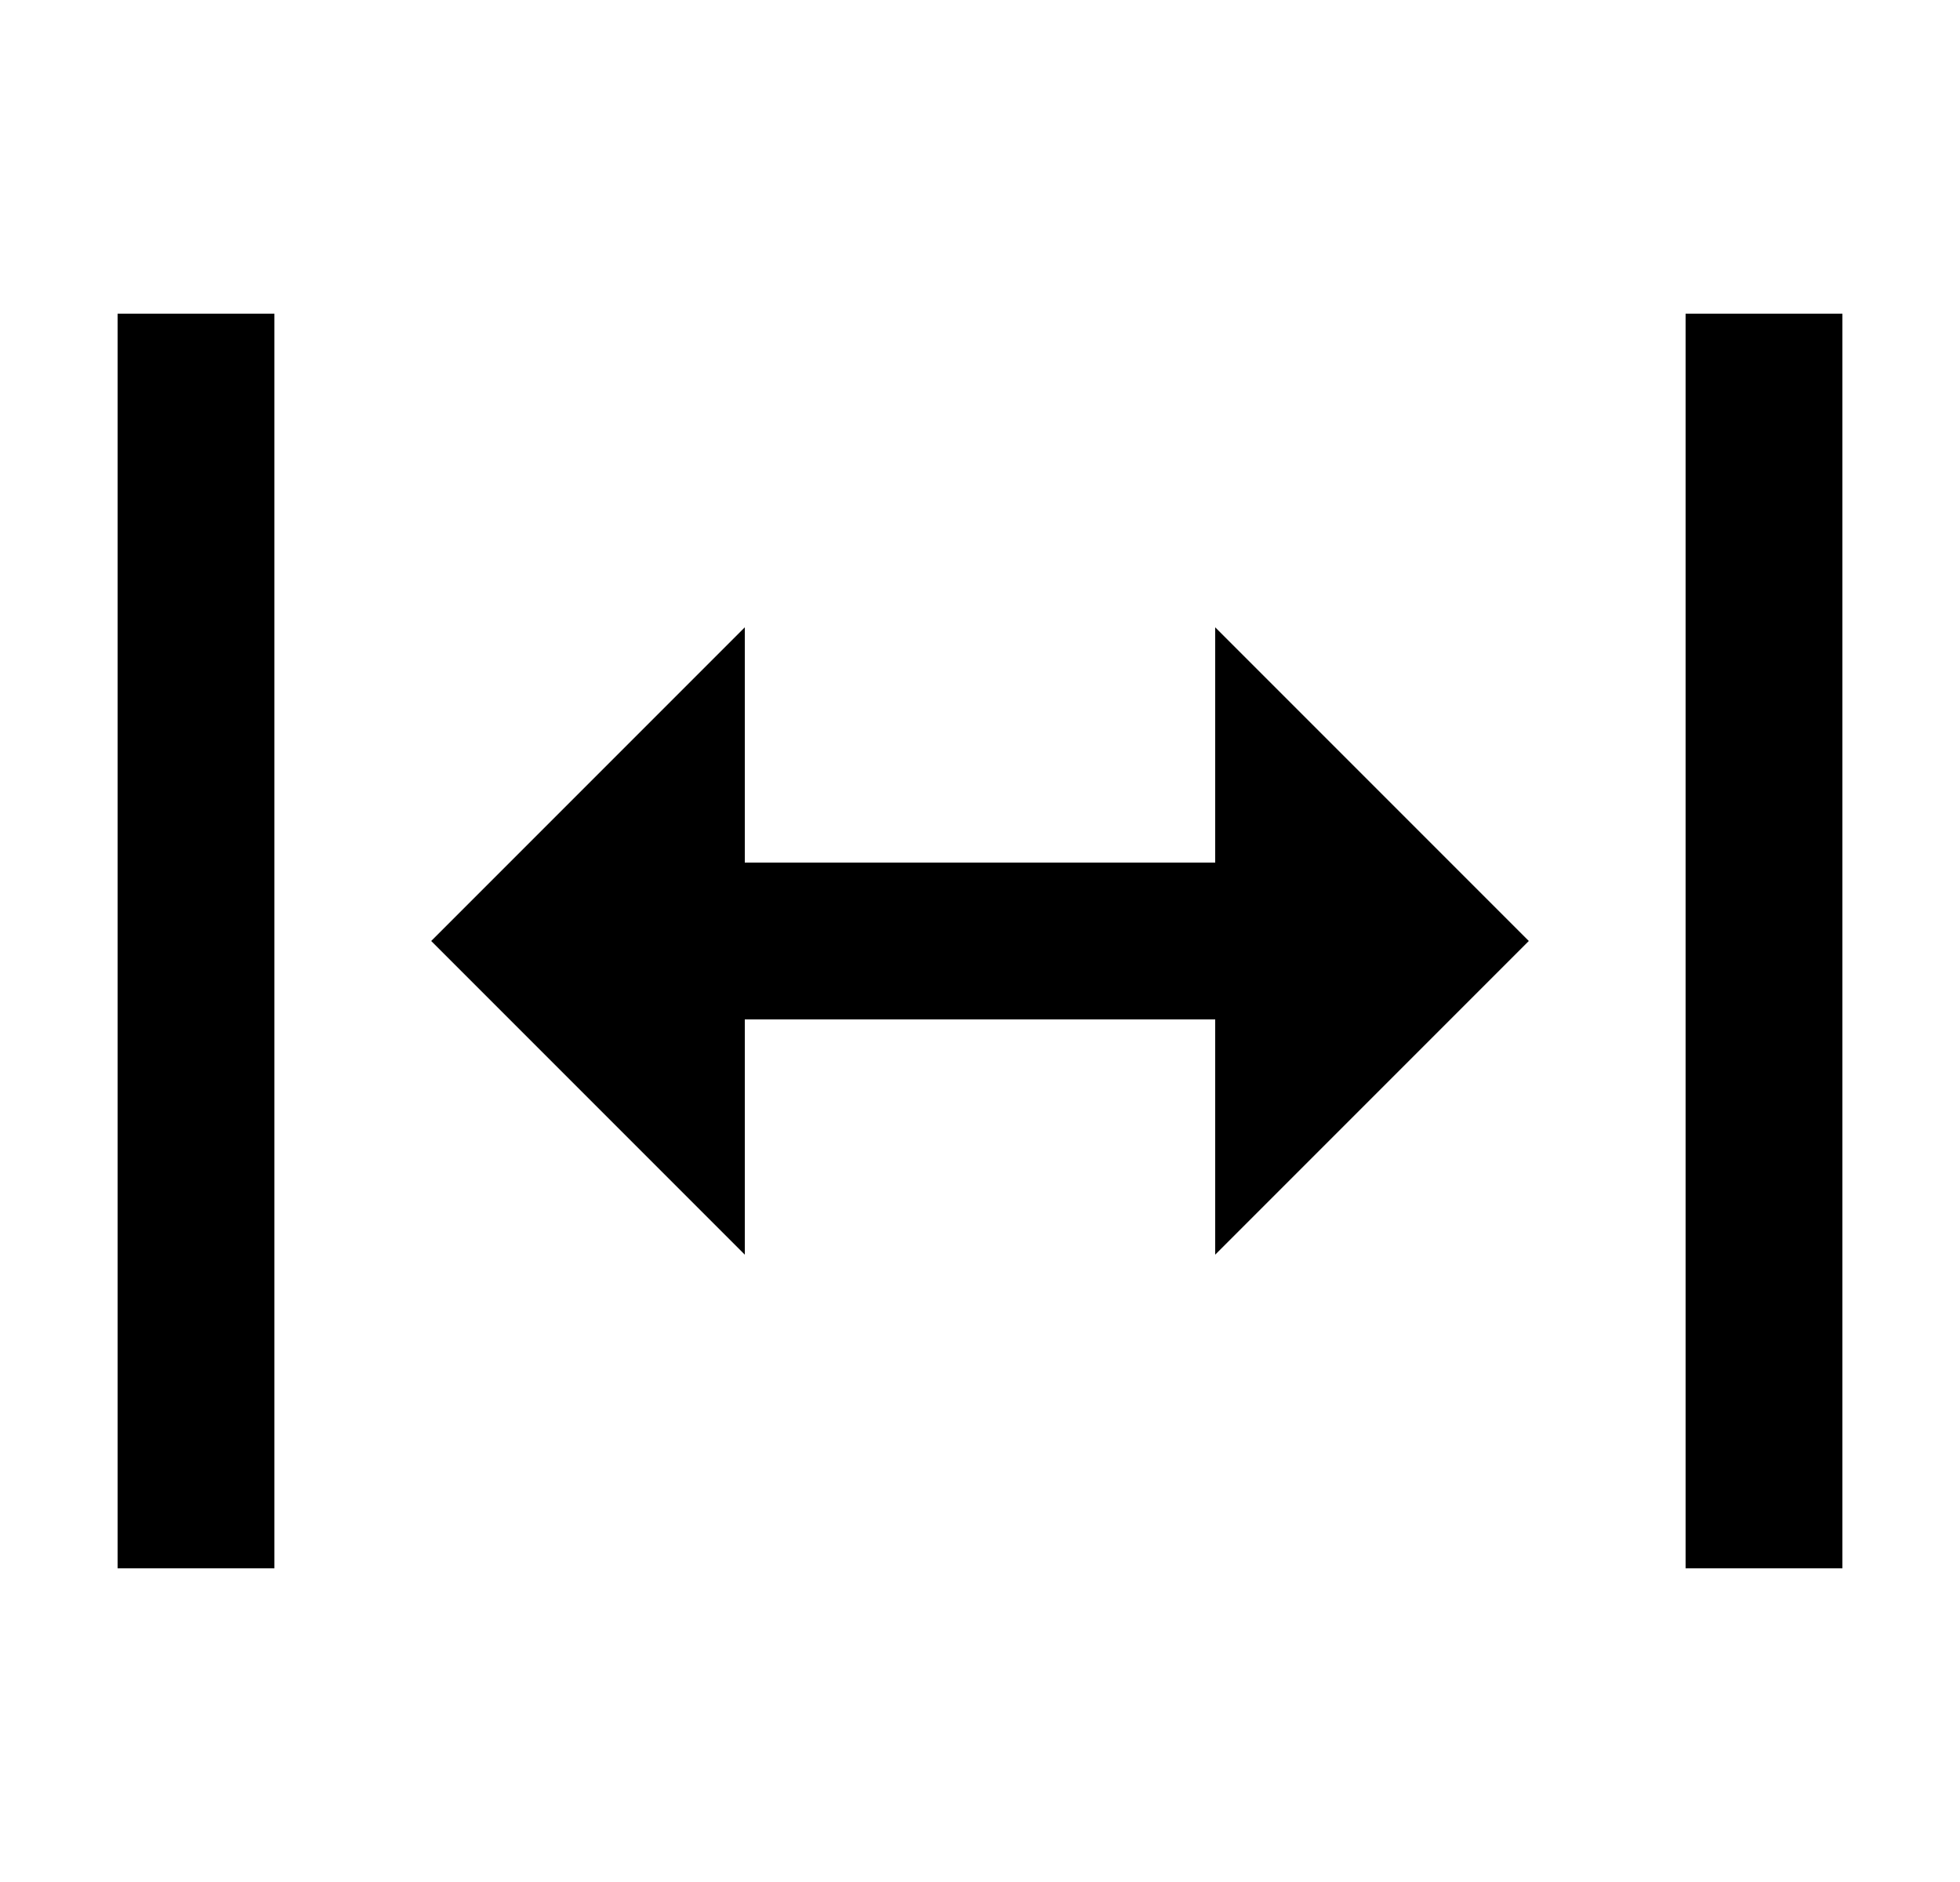 <svg xmlns="http://www.w3.org/2000/svg" width="25" height="24" viewBox="0 0 25 24"><path fill-rule="evenodd" d="M3.5 20h-2V4h2v16zm20 0h-2V4h2v16zm-14-4v-3h6v3l4-4-4-4v3h-6V8l-4 4 4 4z" clip-rule="evenodd"/></svg>